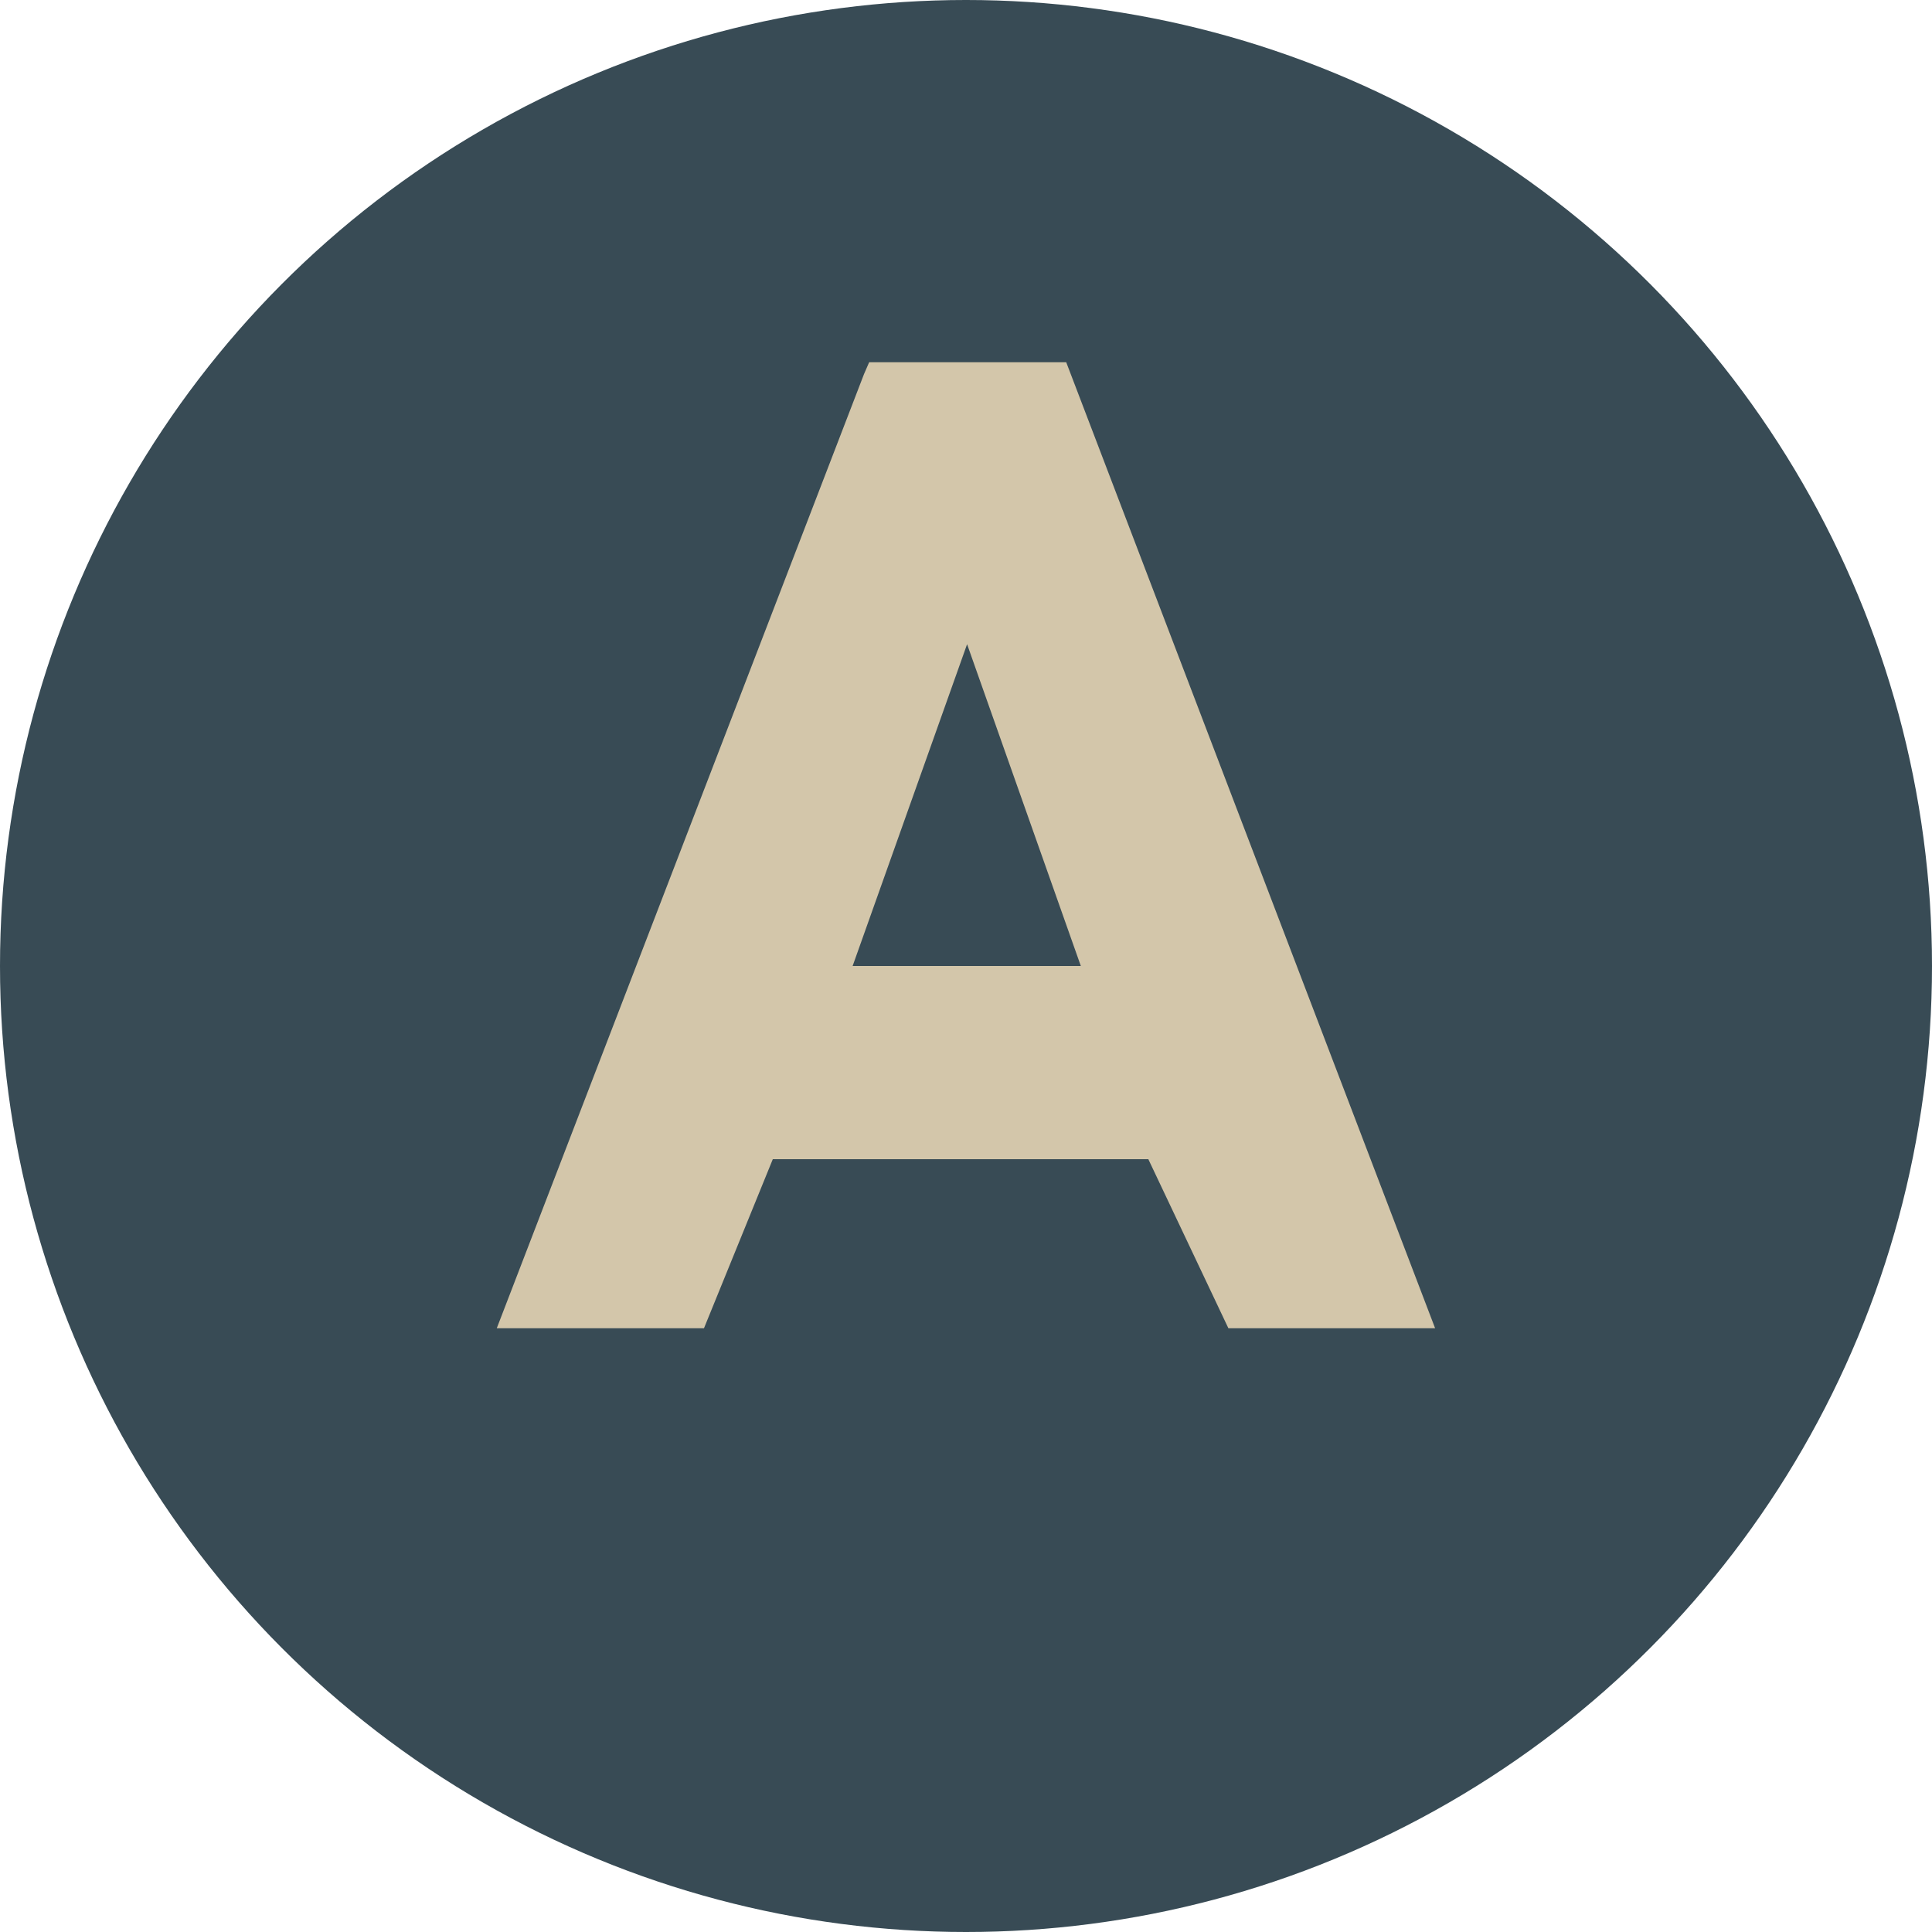 <svg xmlns="http://www.w3.org/2000/svg" width="16" height="16" version="1.1">
 <circle style="fill:#384b55" cx="8" cy="8" r="8"/>
 <path style="fill:#d3c6aa" d="M 7.198,3 7.155,3.099 4.114,11 H 5.83 L 6.4,9.6 h 3.11 l 0.663,1.4 h 1.712 L 8.83,3 Z M 8.009,5.335 8.951,8 H 7.061 Z"/>
</svg>
